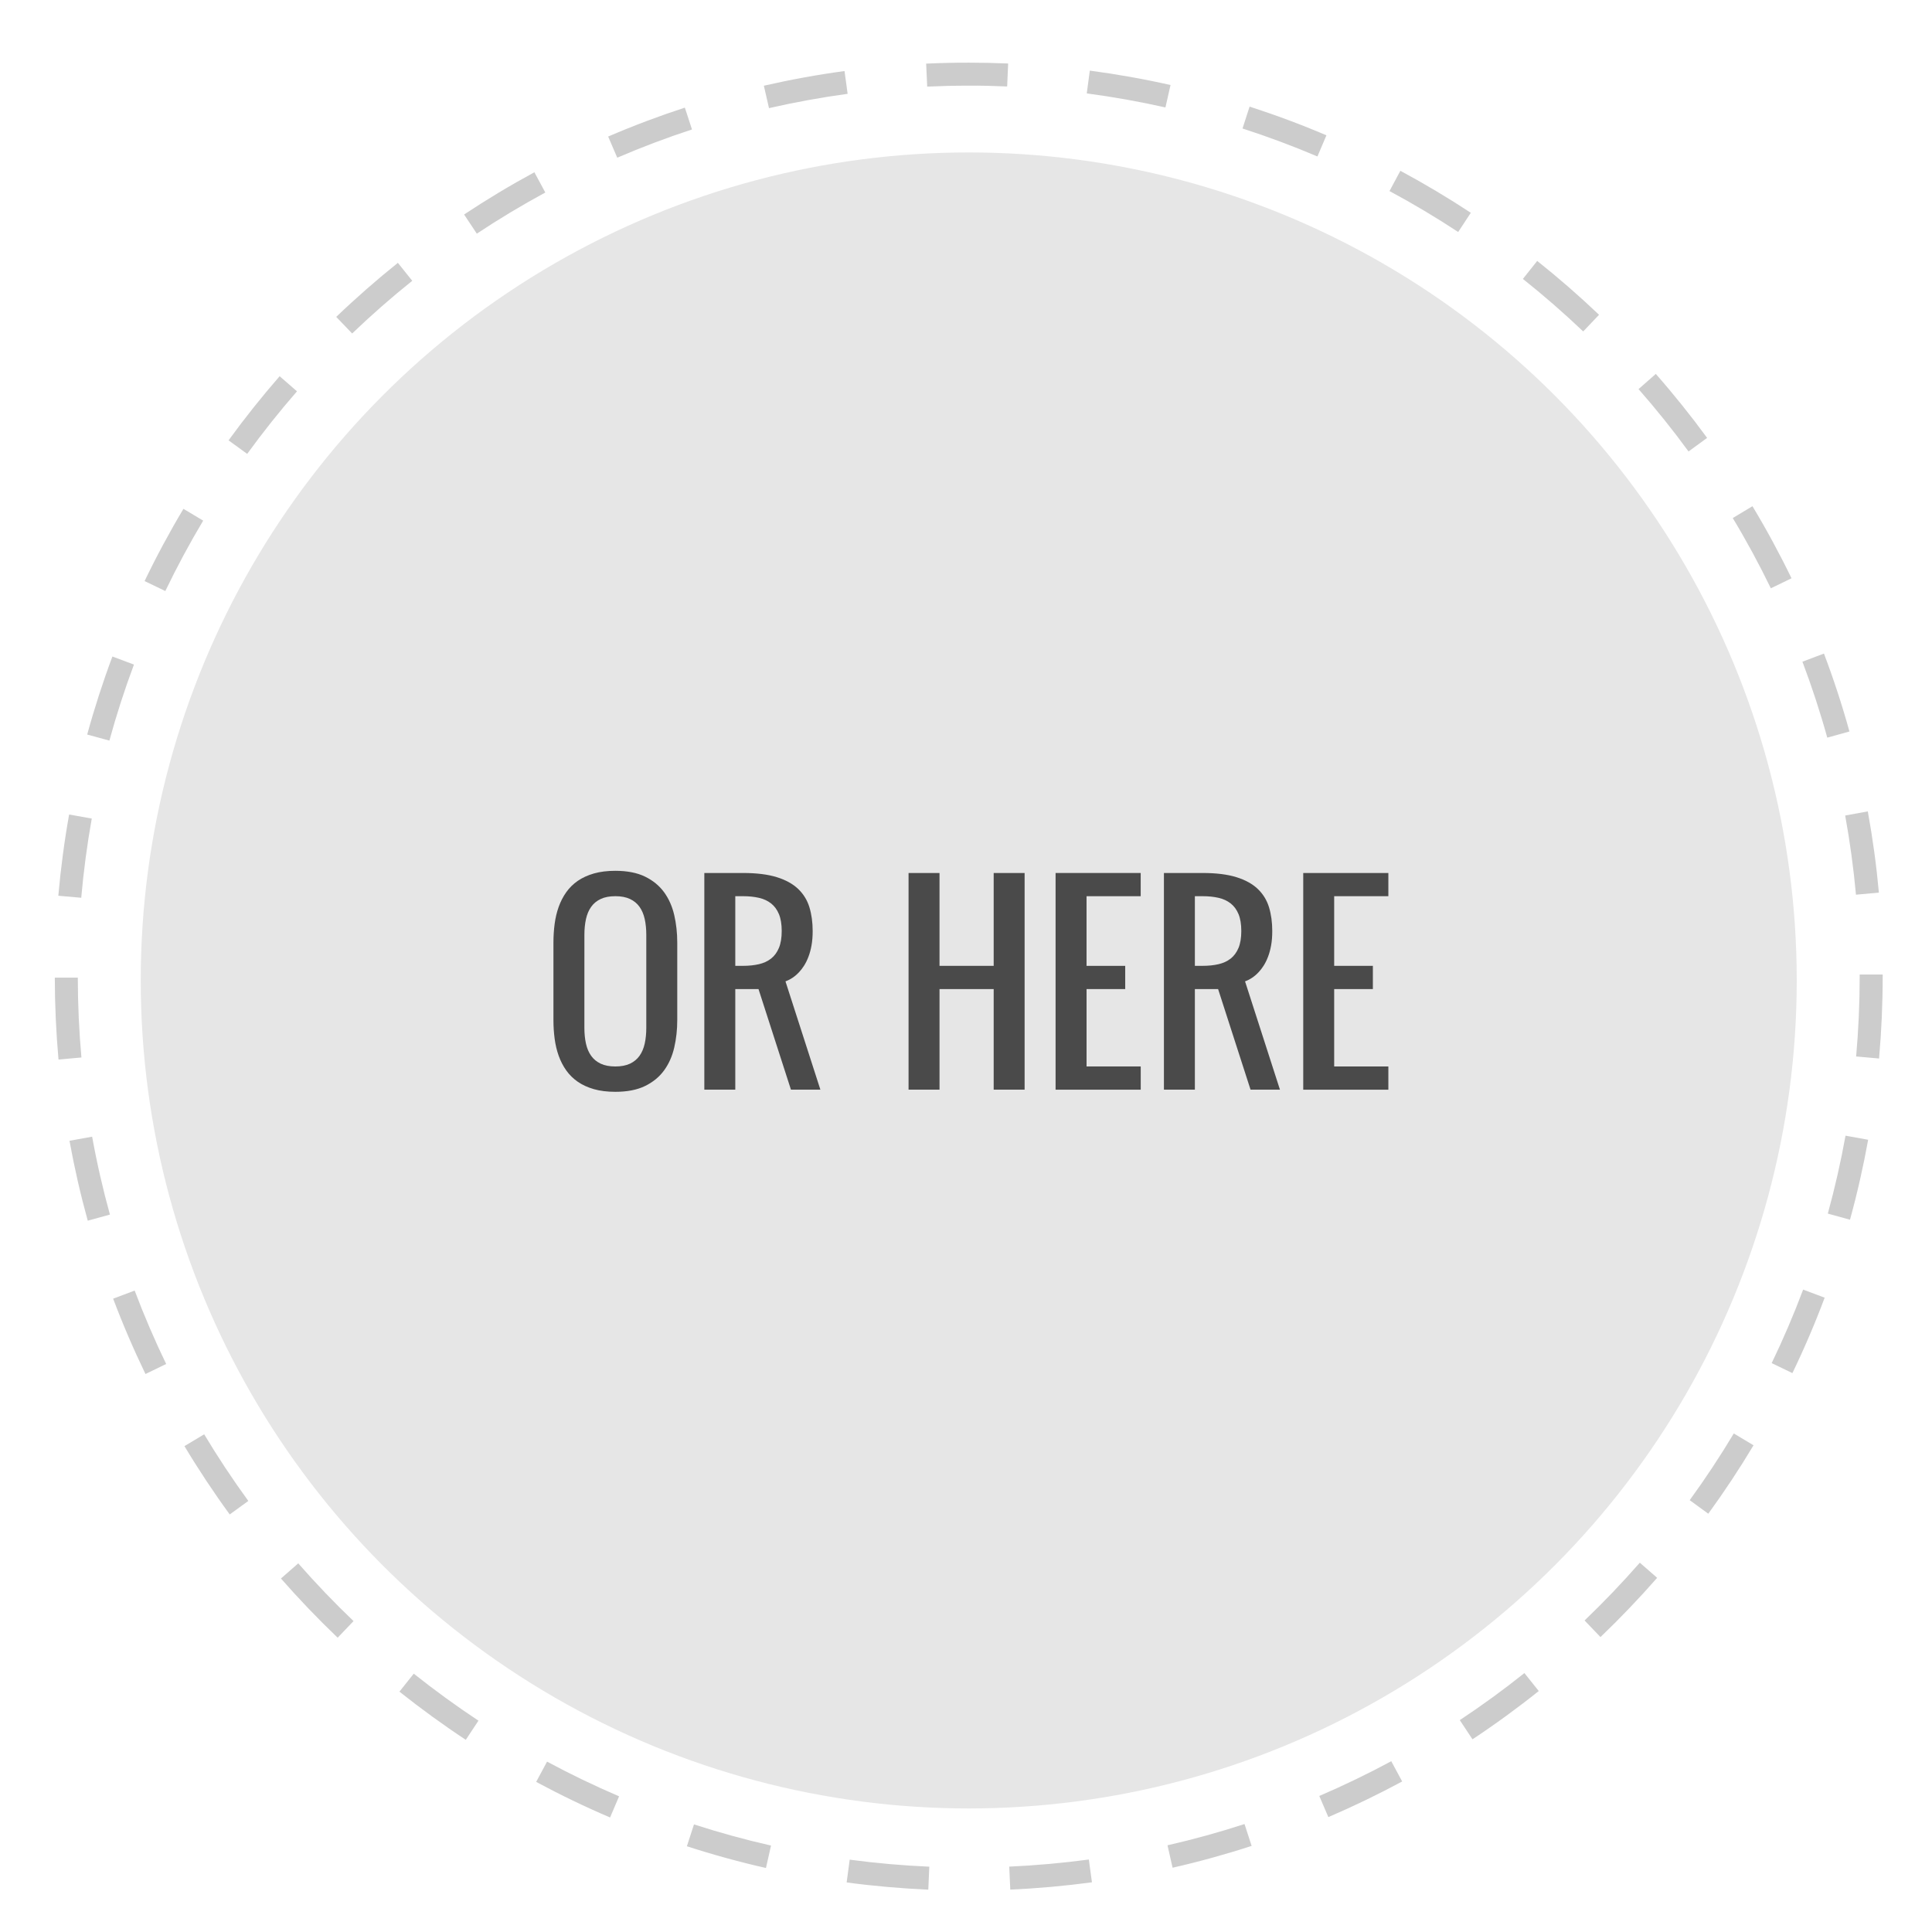 <?xml version="1.0" encoding="utf-8"?>
<!-- Generator: Adobe Illustrator 16.0.0, SVG Export Plug-In . SVG Version: 6.00 Build 0)  -->
<!DOCTYPE svg PUBLIC "-//W3C//DTD SVG 1.1//EN" "http://www.w3.org/Graphics/SVG/1.1/DTD/svg11.dtd">
<svg version="1.1" id="Capa_1" xmlns="http://www.w3.org/2000/svg" xmlns:xlink="http://www.w3.org/1999/xlink" x="0px" y="0px"
	 width="168px" height="168px" viewBox="0 0 168 168" enable-background="new 0 0 168 168" xml:space="preserve">
<g>
	<circle opacity="0.1" enable-background="new    " cx="84.238" cy="85.256" r="72"/>
	<g opacity="0.2">
		<g>
			<path d="M80.721,164.318c-2.369-0.104-4.758-0.313-7.099-0.627l0.264-1.981c2.283,0.306,4.612,0.51,6.923,0.611L80.721,164.318z
				 M87.85,164.314l-0.09-1.998c2.307-0.104,4.635-0.312,6.922-0.619l0.269,1.981C92.604,163.995,90.214,164.209,87.85,164.314z
				 M66.605,162.434c-2.312-0.523-4.625-1.16-6.876-1.89l0.617-1.901c2.193,0.711,4.448,1.33,6.7,1.84L66.605,162.434z
				 M101.964,162.41l-0.442-1.949c2.248-0.513,4.5-1.135,6.696-1.849l0.619,1.901C106.583,161.247,104.271,161.885,101.964,162.41z
				 M53.049,158.042c-2.174-0.929-4.335-1.97-6.426-3.095l0.947-1.762c2.038,1.097,4.146,2.111,6.264,3.017L53.049,158.042z
				 M115.509,158.009l-0.788-1.838c2.125-0.912,4.23-1.929,6.258-3.022l0.949,1.761C119.848,156.03,117.688,157.074,115.509,158.009
				z M40.503,151.289c-1.969-1.3-3.909-2.71-5.77-4.189l1.246-1.564c1.813,1.443,3.706,2.818,5.625,4.087L40.503,151.289z
				 M128.042,151.244l-1.104-1.668c1.926-1.274,3.815-2.65,5.619-4.092l1.248,1.562
				C131.956,148.525,130.018,149.938,128.042,151.244z M29.362,142.409c-1.713-1.636-3.372-3.368-4.932-5.148l1.504-1.317
				c1.521,1.736,3.139,3.426,4.809,5.02L29.362,142.409z M139.172,142.354l-1.383-1.444c1.67-1.599,3.286-3.288,4.804-5.024
				l1.507,1.316C142.542,138.98,140.884,140.715,139.172,142.354z M19.977,131.691c-1.395-1.911-2.72-3.91-3.938-5.941l1.715-1.029
				c1.188,1.98,2.479,3.93,3.839,5.795L19.977,131.691z M148.546,131.628l-1.616-1.178c1.355-1.863,2.646-3.814,3.834-5.8
				l1.717,1.027C151.262,127.714,149.938,129.716,148.546,131.628z M12.65,119.479c-1.031-2.134-1.977-4.336-2.811-6.551
				l1.871-0.705c0.813,2.157,1.735,4.307,2.74,6.385L12.65,119.479z M155.861,119.4l-1.801-0.868
				c1.002-2.076,1.922-4.228,2.734-6.392l1.873,0.702C157.835,115.064,156.891,117.271,155.861,119.4z M7.631,106.148
				c-0.632-2.285-1.166-4.623-1.588-6.951l1.969-0.355c0.41,2.268,0.931,4.547,1.547,6.773L7.631,106.148z M160.869,106.062
				l-1.928-0.531c0.61-2.223,1.129-4.504,1.539-6.776l1.969,0.354C162.027,101.441,161.497,103.78,160.869,106.062z M5.088,92.134
				c-0.211-2.35-0.319-4.745-0.322-7.12l2-0.002c0.003,2.315,0.108,4.651,0.314,6.942L5.088,92.134z M163.396,92.043l-1.992-0.176
				c0.203-2.299,0.308-4.635,0.308-6.943v-0.183h2v0.183C163.712,87.292,163.605,89.688,163.396,92.043z M7.064,78.067l-1.992-0.176
				c0.208-2.364,0.523-4.741,0.939-7.064l1.969,0.352C7.575,73.443,7.267,75.761,7.064,78.067z M161.389,77.8
				c-0.209-2.295-0.525-4.611-0.938-6.885l1.967-0.359c0.426,2.333,0.75,4.709,0.964,7.062L161.389,77.8z M9.512,64.4l-1.93-0.527
				c0.625-2.281,1.362-4.563,2.193-6.785l1.873,0.701C10.839,59.954,10.12,62.179,9.512,64.4z M158.893,64.143
				c-0.615-2.22-1.343-4.441-2.16-6.604l1.871-0.707c0.84,2.219,1.586,4.499,2.217,6.776L158.893,64.143z M14.376,51.395
				l-1.803-0.867c1.027-2.135,2.163-4.248,3.378-6.281l1.717,1.025C16.484,47.253,15.377,49.313,14.376,51.395z M153.986,51.157
				c-1.008-2.079-2.121-4.134-3.311-6.109l1.713-1.031c1.221,2.026,2.362,4.136,3.396,6.268L153.986,51.157z M21.494,39.468
				l-1.619-1.176c1.391-1.916,2.886-3.792,4.442-5.578l1.508,1.314C24.307,35.77,22.85,37.6,21.494,39.468z M146.83,39.258
				c-1.363-1.865-2.826-3.689-4.348-5.423l1.502-1.32c1.562,1.778,3.062,3.65,4.461,5.563L146.83,39.258z M30.622,28.999
				l-1.385-1.443c1.707-1.638,3.511-3.219,5.361-4.7l1.25,1.561C34.045,25.861,32.286,27.402,30.622,28.999z M137.669,28.821
				c-1.673-1.593-3.437-3.13-5.244-4.567l1.245-1.564c1.854,1.474,3.663,3.05,5.378,4.683L137.669,28.821z M41.462,20.318
				l-1.105-1.666c1.976-1.311,4.031-2.546,6.111-3.672l0.951,1.76C45.393,17.837,43.388,19.041,41.462,20.318z M126.798,20.174
				c-1.929-1.27-3.938-2.468-5.972-3.56l0.945-1.762c2.086,1.12,4.146,2.349,6.125,3.651L126.798,20.174z M53.673,13.712
				l-0.789-1.838c2.178-0.937,4.421-1.782,6.668-2.516l0.621,1.9C57.982,11.974,55.796,12.799,53.673,13.712z M114.559,13.606
				c-2.119-0.902-4.312-1.721-6.514-2.432l0.615-1.903c2.258,0.729,4.507,1.568,6.682,2.495L114.559,13.606z M66.869,9.403
				l-0.447-1.949c2.308-0.528,4.667-0.958,7.015-1.277l0.27,1.982C71.418,8.47,69.117,8.889,66.869,9.403z M101.343,9.343
				c-2.253-0.507-4.555-0.918-6.842-1.221l0.265-1.982c2.344,0.311,4.705,0.731,7.018,1.252L101.343,9.343z M80.627,7.531
				l-0.092-1.998c1.236-0.057,2.454-0.084,3.705-0.084c1.133,0,2.285,0.024,3.425,0.073L87.579,7.52
				c-1.131-0.047-2.253-0.084-3.399-0.071C83.007,7.449,81.812,7.477,80.627,7.531z"/>
		</g>
	</g>
</g>
<g>
	<path fill="#4A4A4A" d="M58.892,88.697c0,0.842-0.088,1.641-0.263,2.396c-0.176,0.758-0.47,1.42-0.884,1.987
		c-0.413,0.567-0.966,1.021-1.655,1.356c-0.691,0.336-1.552,0.504-2.582,0.504c-0.701,0-1.321-0.076-1.86-0.23
		c-0.54-0.154-1.008-0.368-1.404-0.643c-0.396-0.272-0.73-0.603-1.004-0.987c-0.274-0.386-0.492-0.81-0.657-1.272
		c-0.165-0.462-0.282-0.955-0.352-1.481c-0.07-0.525-0.105-1.068-0.105-1.63v-6.73c0-0.561,0.035-1.104,0.105-1.63
		c0.069-0.525,0.187-1.02,0.352-1.482s0.384-0.887,0.657-1.272c0.273-0.385,0.608-0.715,1.004-0.988
		c0.396-0.272,0.864-0.487,1.404-0.642c0.539-0.153,1.159-0.23,1.86-0.23c1.03,0,1.891,0.168,2.582,0.504
		c0.689,0.337,1.242,0.789,1.655,1.356c0.414,0.568,0.708,1.23,0.884,1.987c0.175,0.757,0.263,1.557,0.263,2.397V88.697z
		 M50.816,89.371c0,0.504,0.046,0.964,0.137,1.377c0.091,0.414,0.242,0.768,0.452,1.062c0.21,0.295,0.487,0.521,0.831,0.684
		c0.343,0.161,0.768,0.242,1.271,0.242c0.505,0,0.929-0.081,1.272-0.242c0.343-0.161,0.62-0.389,0.831-0.684
		c0.21-0.295,0.36-0.647,0.452-1.062c0.091-0.413,0.137-0.873,0.137-1.377v-8.076c0-0.505-0.046-0.964-0.137-1.378
		c-0.092-0.413-0.242-0.768-0.452-1.062s-0.486-0.522-0.83-0.683c-0.344-0.161-0.767-0.242-1.272-0.242
		c-0.504,0-0.929,0.081-1.271,0.242c-0.344,0.161-0.621,0.389-0.831,0.684c-0.21,0.294-0.361,0.648-0.452,1.062
		c-0.091,0.414-0.137,0.873-0.137,1.378L50.816,89.371L50.816,89.371z"/>
	<path fill="#4A4A4A" d="M68.778,94.754l-2.821-8.748h-2.019v8.748h-2.692V75.912h3.365c1.178,0,2.155,0.121,2.934,0.363
		c0.777,0.241,1.398,0.583,1.86,1.024c0.463,0.442,0.789,0.973,0.979,1.594c0.188,0.62,0.283,1.309,0.283,2.065
		c0,0.463-0.033,0.881-0.1,1.252c-0.067,0.372-0.157,0.703-0.27,0.994c-0.112,0.292-0.239,0.548-0.38,0.769
		c-0.141,0.221-0.285,0.408-0.433,0.562c-0.345,0.372-0.738,0.639-1.182,0.8l3.036,9.418L68.778,94.754L68.778,94.754z
		 M63.938,83.986h0.673c0.504,0,0.963-0.047,1.377-0.142c0.414-0.095,0.768-0.258,1.062-0.489s0.521-0.541,0.683-0.931
		c0.161-0.389,0.242-0.878,0.242-1.467s-0.081-1.077-0.242-1.467c-0.161-0.389-0.389-0.699-0.683-0.931
		c-0.295-0.23-0.648-0.394-1.062-0.488c-0.414-0.094-0.873-0.141-1.377-0.141h-0.673V83.986z"/>
	<path fill="#4A4A4A" d="M86.407,86.006h-4.71v8.748h-2.692V75.912h2.692v8.075h4.71v-8.075h2.69v18.842h-2.69V86.006L86.407,86.006
		z"/>
	<path fill="#4A4A4A" d="M97.848,86.006h-3.365v6.729h4.711v2.02H91.79V75.912h7.401v2.019h-4.709v6.057h3.363v2.018H97.848z"/>
	<path fill="#4A4A4A" d="M108.743,94.754l-2.821-8.748h-2.02v8.748h-2.691V75.912h3.365c1.178,0,2.154,0.121,2.934,0.363
		c0.777,0.241,1.398,0.583,1.86,1.024c0.463,0.442,0.789,0.973,0.979,1.594c0.188,0.62,0.282,1.309,0.282,2.065
		c0,0.463-0.032,0.881-0.1,1.252c-0.067,0.372-0.157,0.703-0.271,0.994c-0.111,0.292-0.238,0.548-0.38,0.769
		c-0.141,0.221-0.284,0.408-0.433,0.562c-0.346,0.372-0.738,0.639-1.182,0.8l3.035,9.418L108.743,94.754L108.743,94.754z
		 M103.902,83.986h0.674c0.504,0,0.963-0.047,1.377-0.142c0.414-0.095,0.768-0.258,1.062-0.489c0.293-0.231,0.521-0.541,0.683-0.931
		c0.161-0.389,0.241-0.878,0.241-1.467s-0.08-1.077-0.241-1.467c-0.161-0.389-0.39-0.699-0.683-0.931
		c-0.295-0.23-0.648-0.394-1.062-0.488c-0.414-0.094-0.873-0.141-1.377-0.141h-0.674V83.986z"/>
	<path fill="#4A4A4A" d="M119.38,86.006h-3.364v6.729h4.711v2.02h-7.402V75.912h7.402v2.019h-4.711v6.057h3.364V86.006z"/>
</g>
</svg>
